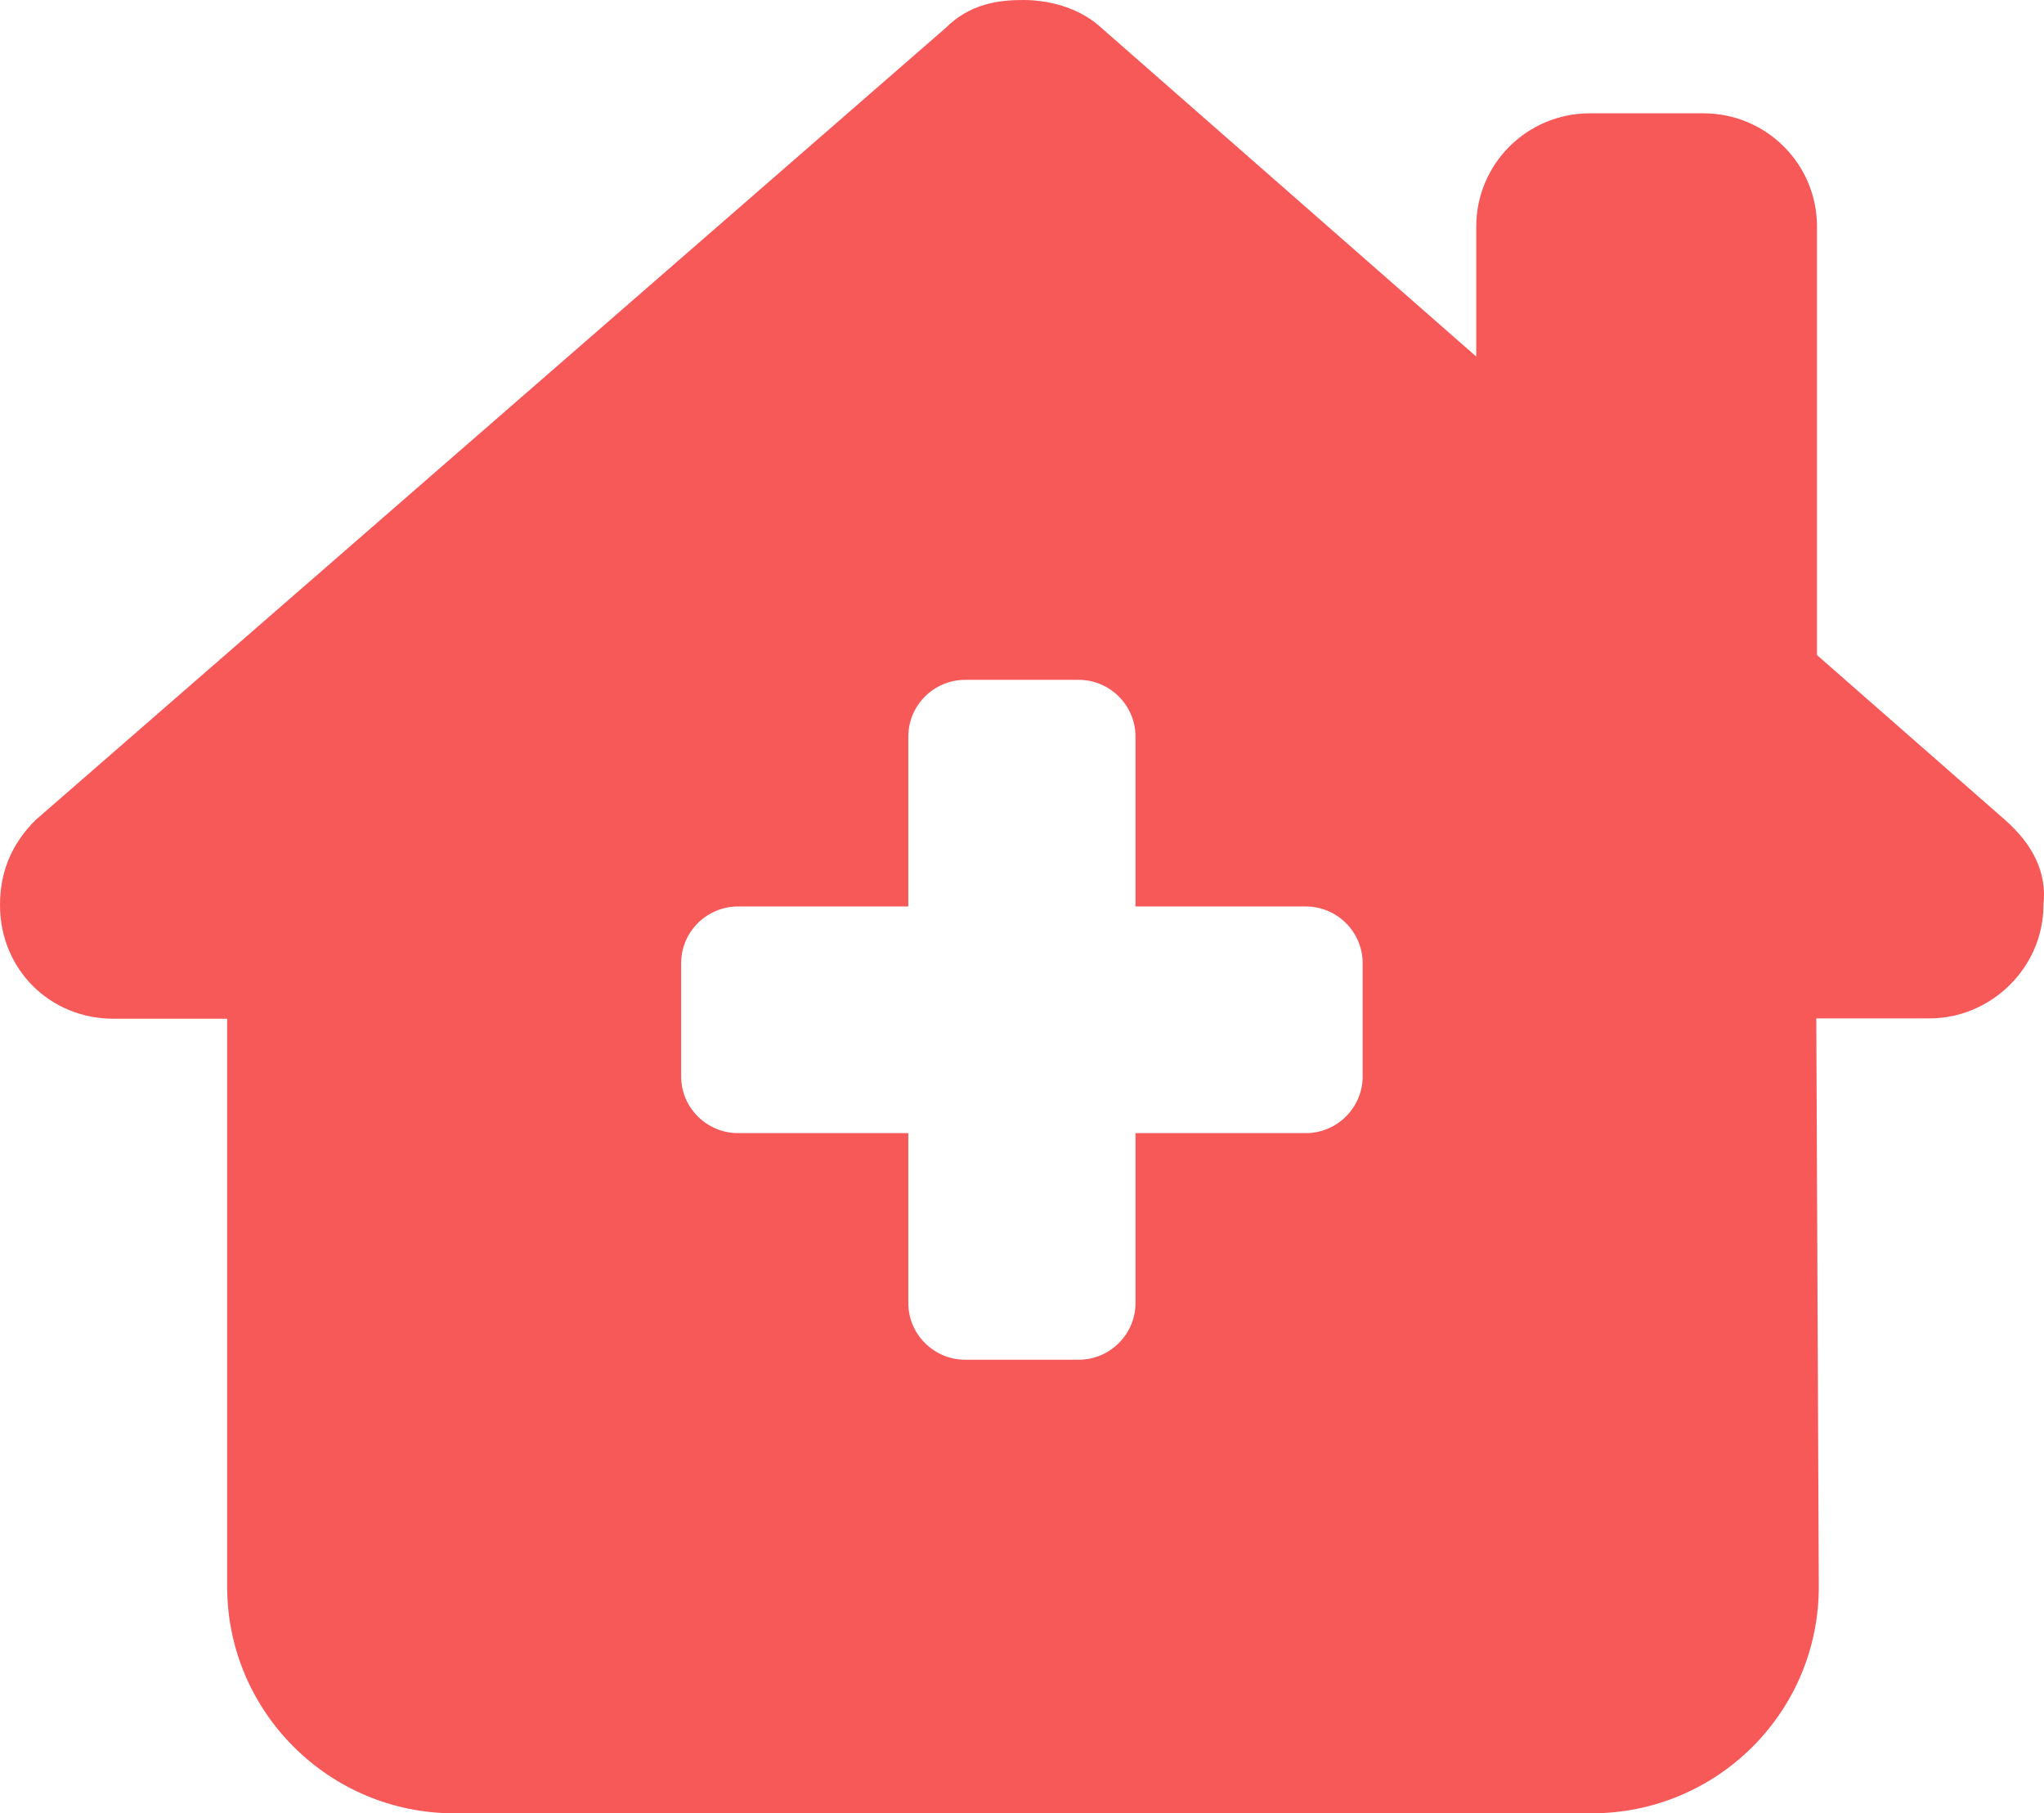 <svg width="115" height="102" viewBox="0 0 115 102" fill="none" xmlns="http://www.w3.org/2000/svg">
<path d="M114.97 50.891C114.97 54.476 111.974 57.284 108.579 57.284H102.189L102.329 89.193C102.368 96.264 96.637 102 89.547 102H25.562C18.513 102 12.781 96.284 12.781 89.252V57.304H6.391C2.796 57.304 0 54.516 0 50.91C0 49.118 0.599 47.524 1.997 46.13L53.181 1.593C54.579 0.199 56.177 0 57.575 0C58.973 0 60.57 0.398 61.769 1.394L83.057 20.057V12.748C83.057 9.222 85.913 6.374 89.448 6.374H95.838C99.373 6.374 102.229 9.222 102.229 12.748V36.848L112.773 46.09C114.371 47.484 115.17 49.078 114.97 50.87V50.891ZM54.3 38.242C52.542 38.242 51.104 39.677 51.104 41.429V50.99H41.519C39.761 50.99 38.323 52.424 38.323 54.177V60.551C38.323 62.303 39.761 63.738 41.519 63.738H51.104V73.298C51.104 75.051 52.542 76.485 54.3 76.485H60.69C62.448 76.485 63.885 75.051 63.885 73.298V63.738H73.471C75.229 63.738 76.666 62.303 76.666 60.551V54.177C76.666 52.424 75.229 50.99 73.471 50.99H63.885V41.429C63.885 39.677 62.448 38.242 60.69 38.242H54.3Z" fill="#F75959"/>
</svg>
